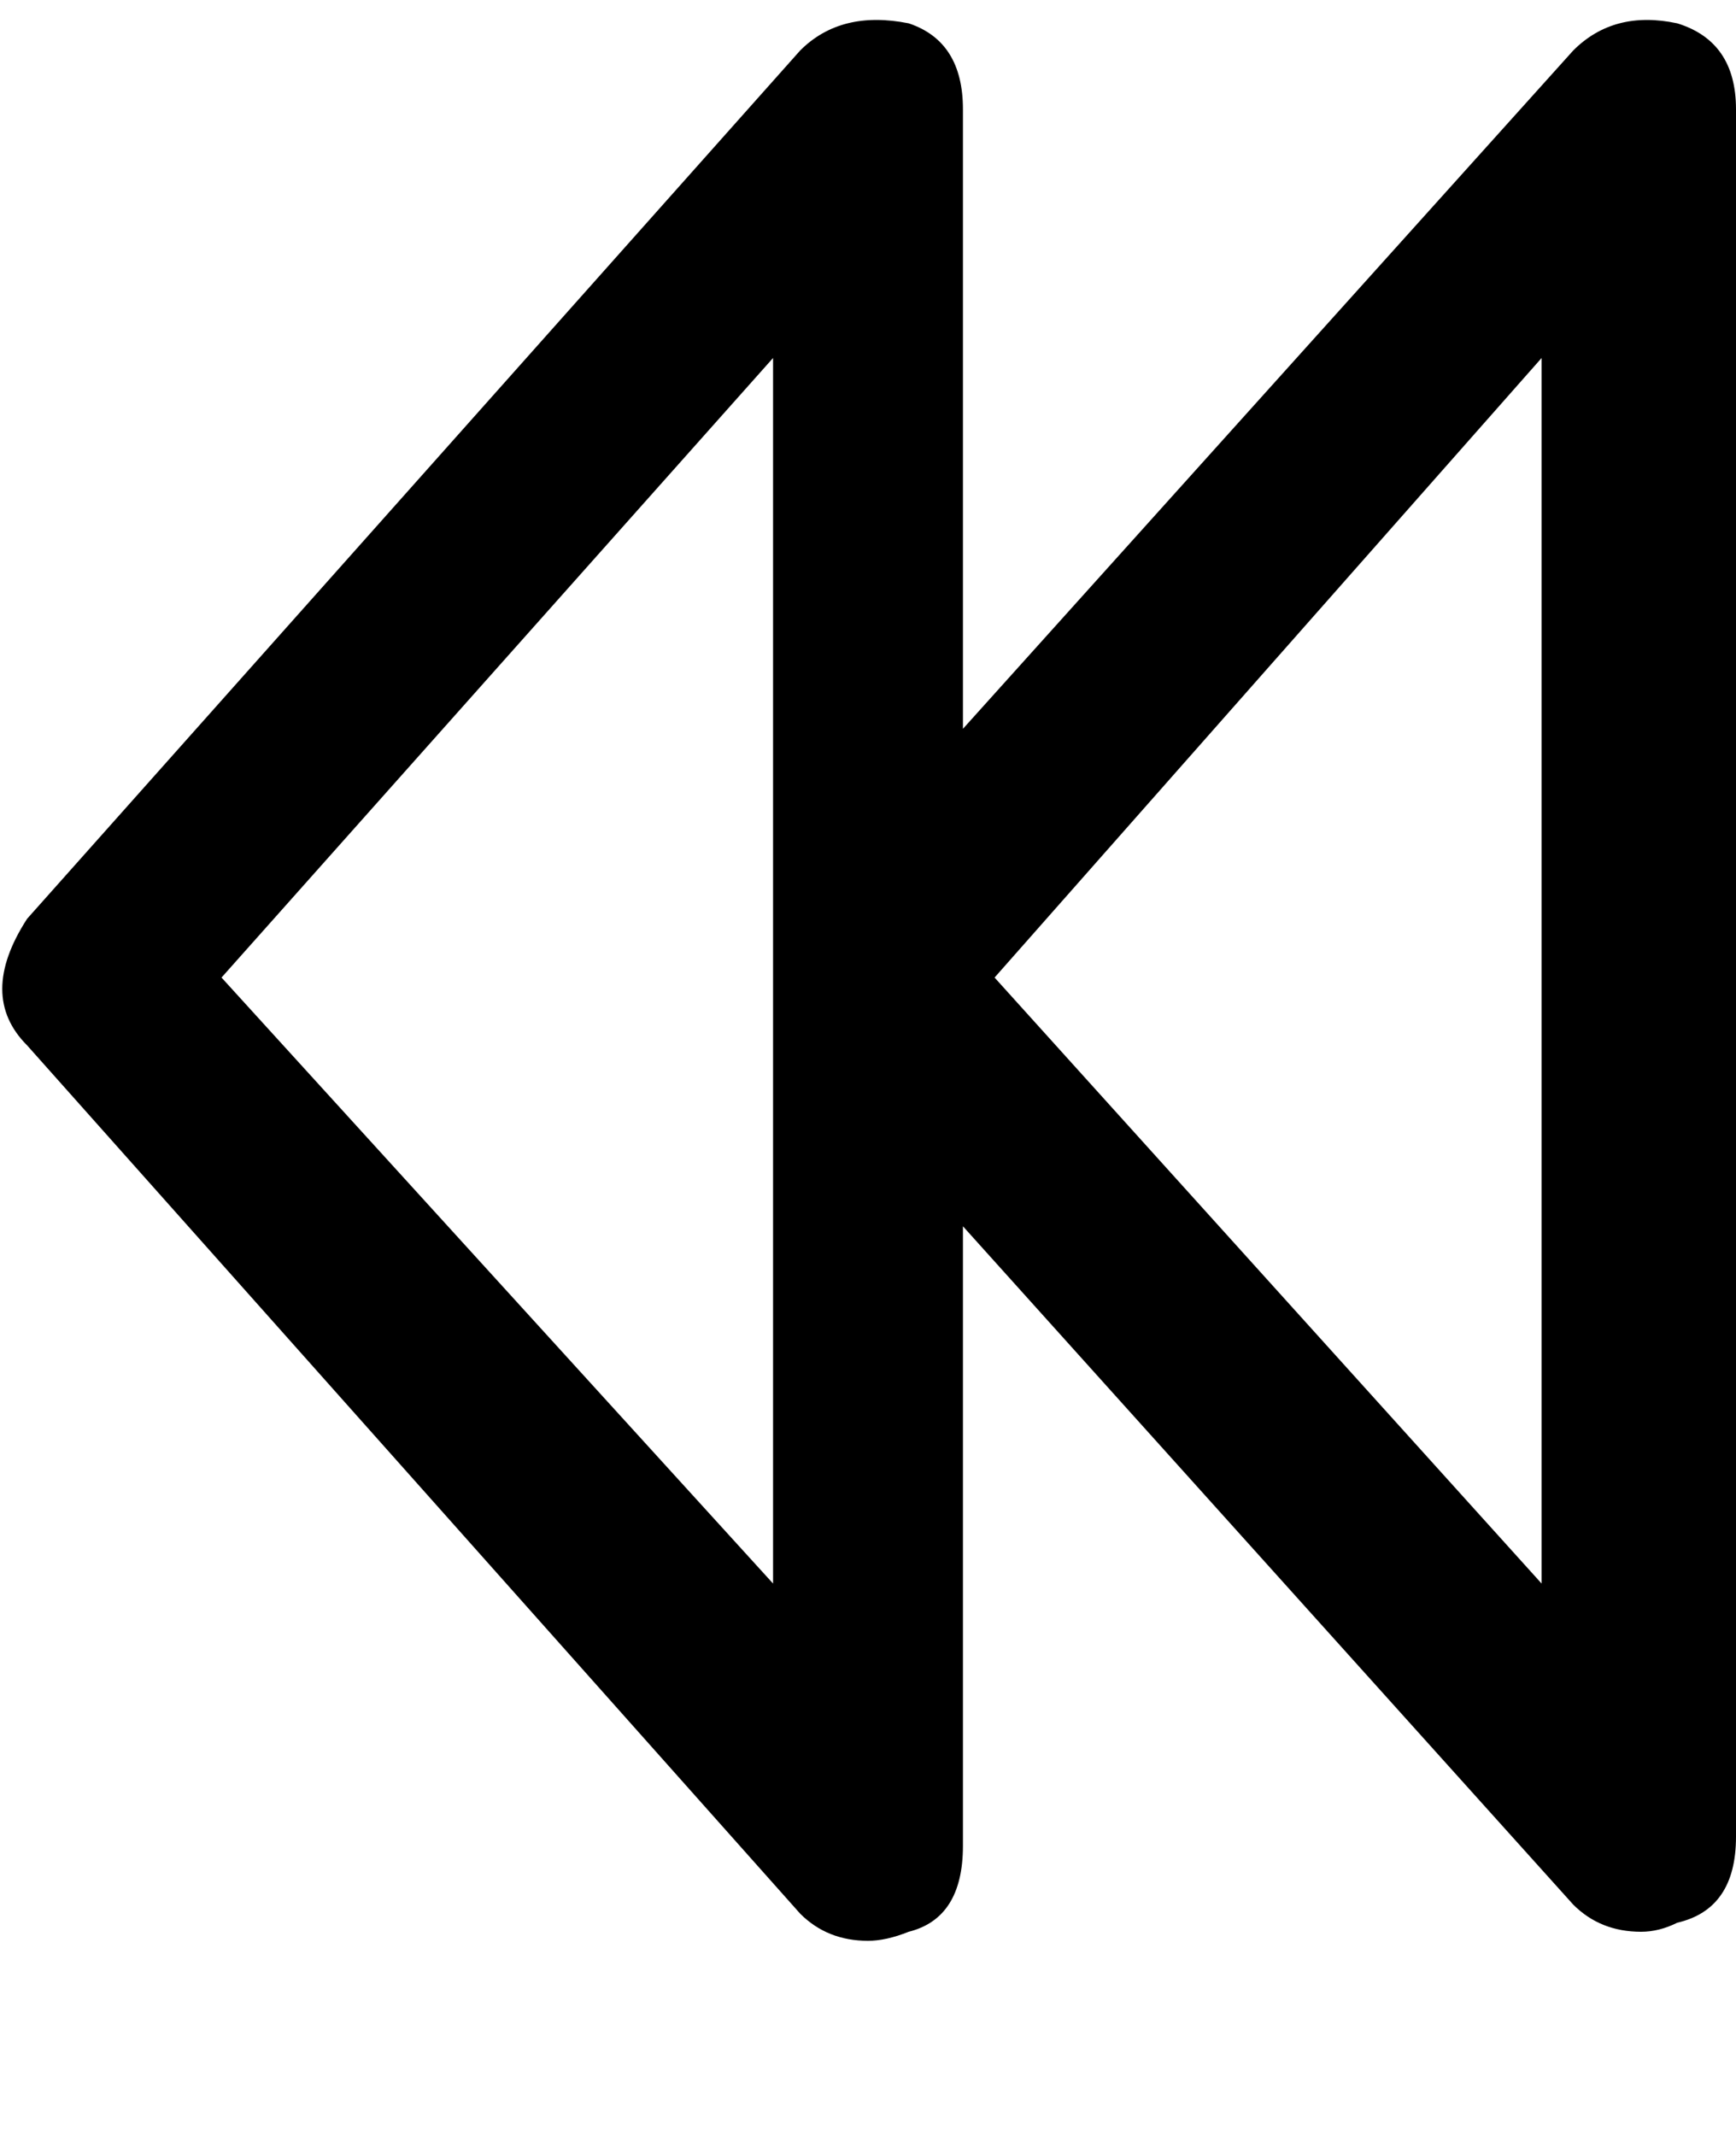<svg xmlns="http://www.w3.org/2000/svg" width="3em" height="3.69em" viewBox="0 0 384 472"><path fill="currentColor" d="M177 423q6 6 15 6q4 0 9-2q12-3 12-19V271l135 150q6 6 15 6q4 0 8-2q13-3 13-19V24q0-15-13-19q-14-3-23 6L213 161V24q0-15-12-19q-15-3-24 6L6 203q-11 17 0 28zM341 79v271L220 216zm-170 0v271L49 216z"/></svg>